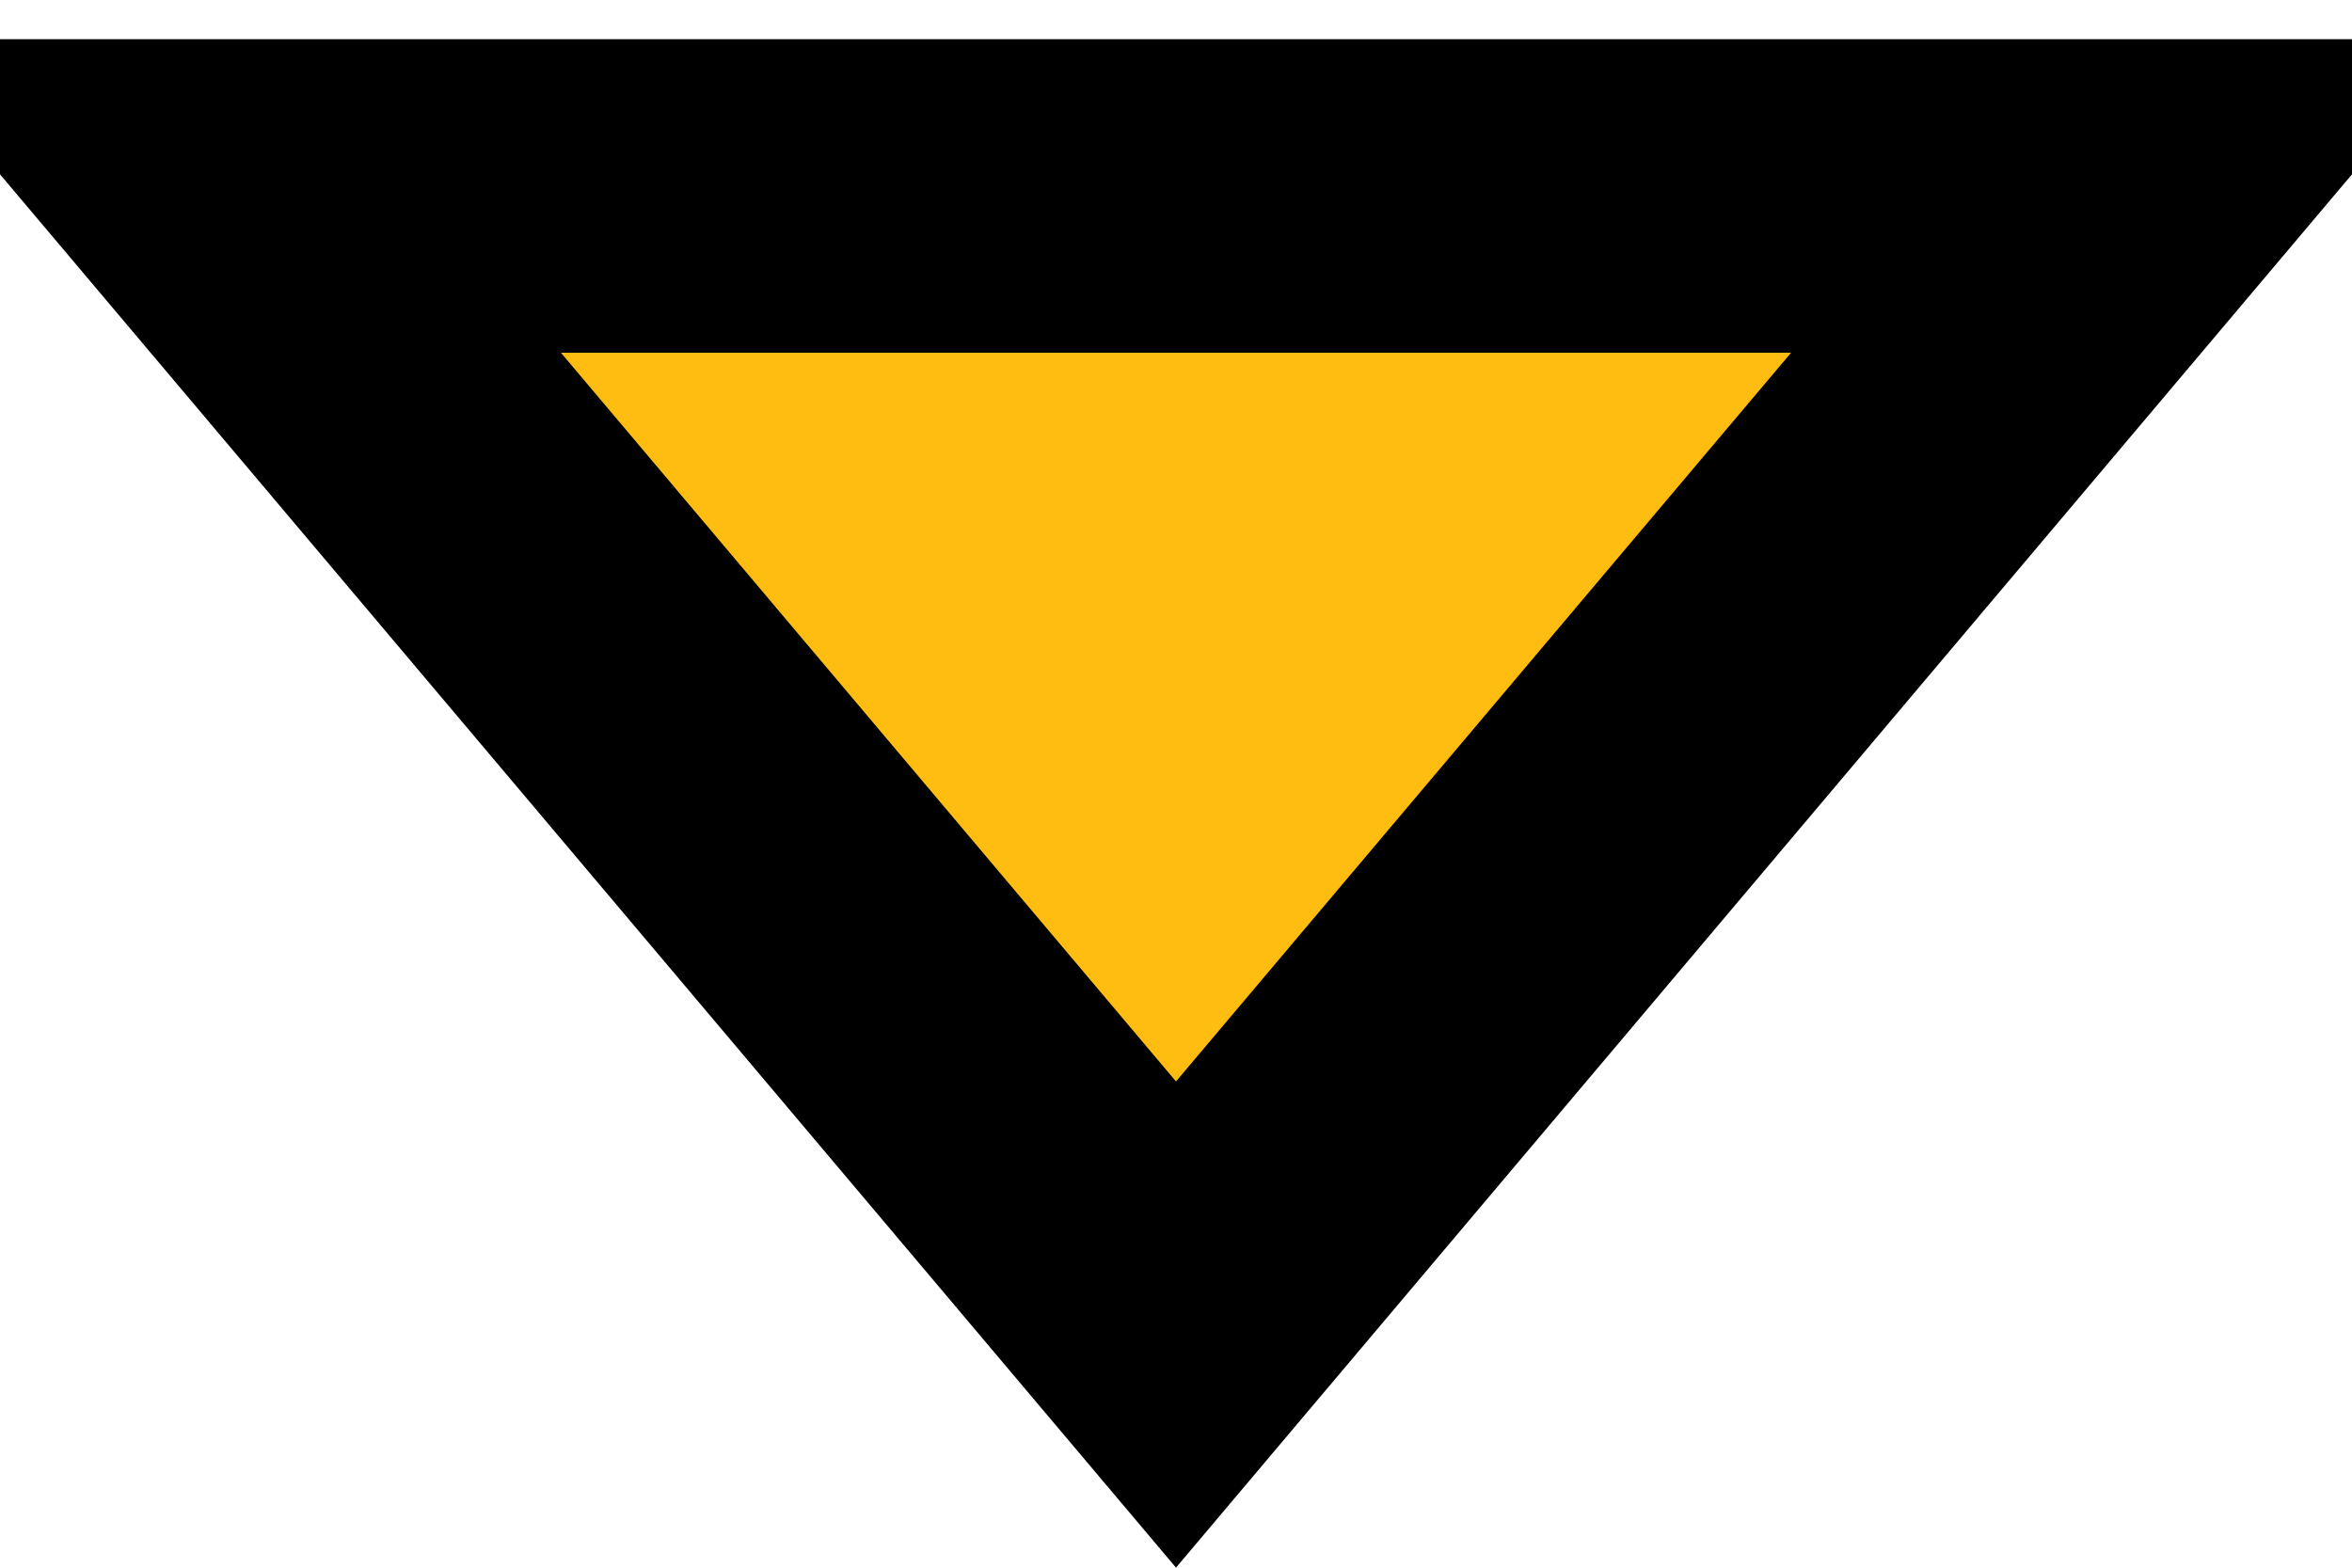<svg width="15" height="10" viewBox="0 0 15 10" fill="none" xmlns="http://www.w3.org/2000/svg">
<path d="M7.5 8.449L1.425 1.25L13.575 1.25L7.5 8.449Z" fill="#FFBD12" stroke="black" stroke-width="2"/>
</svg>
